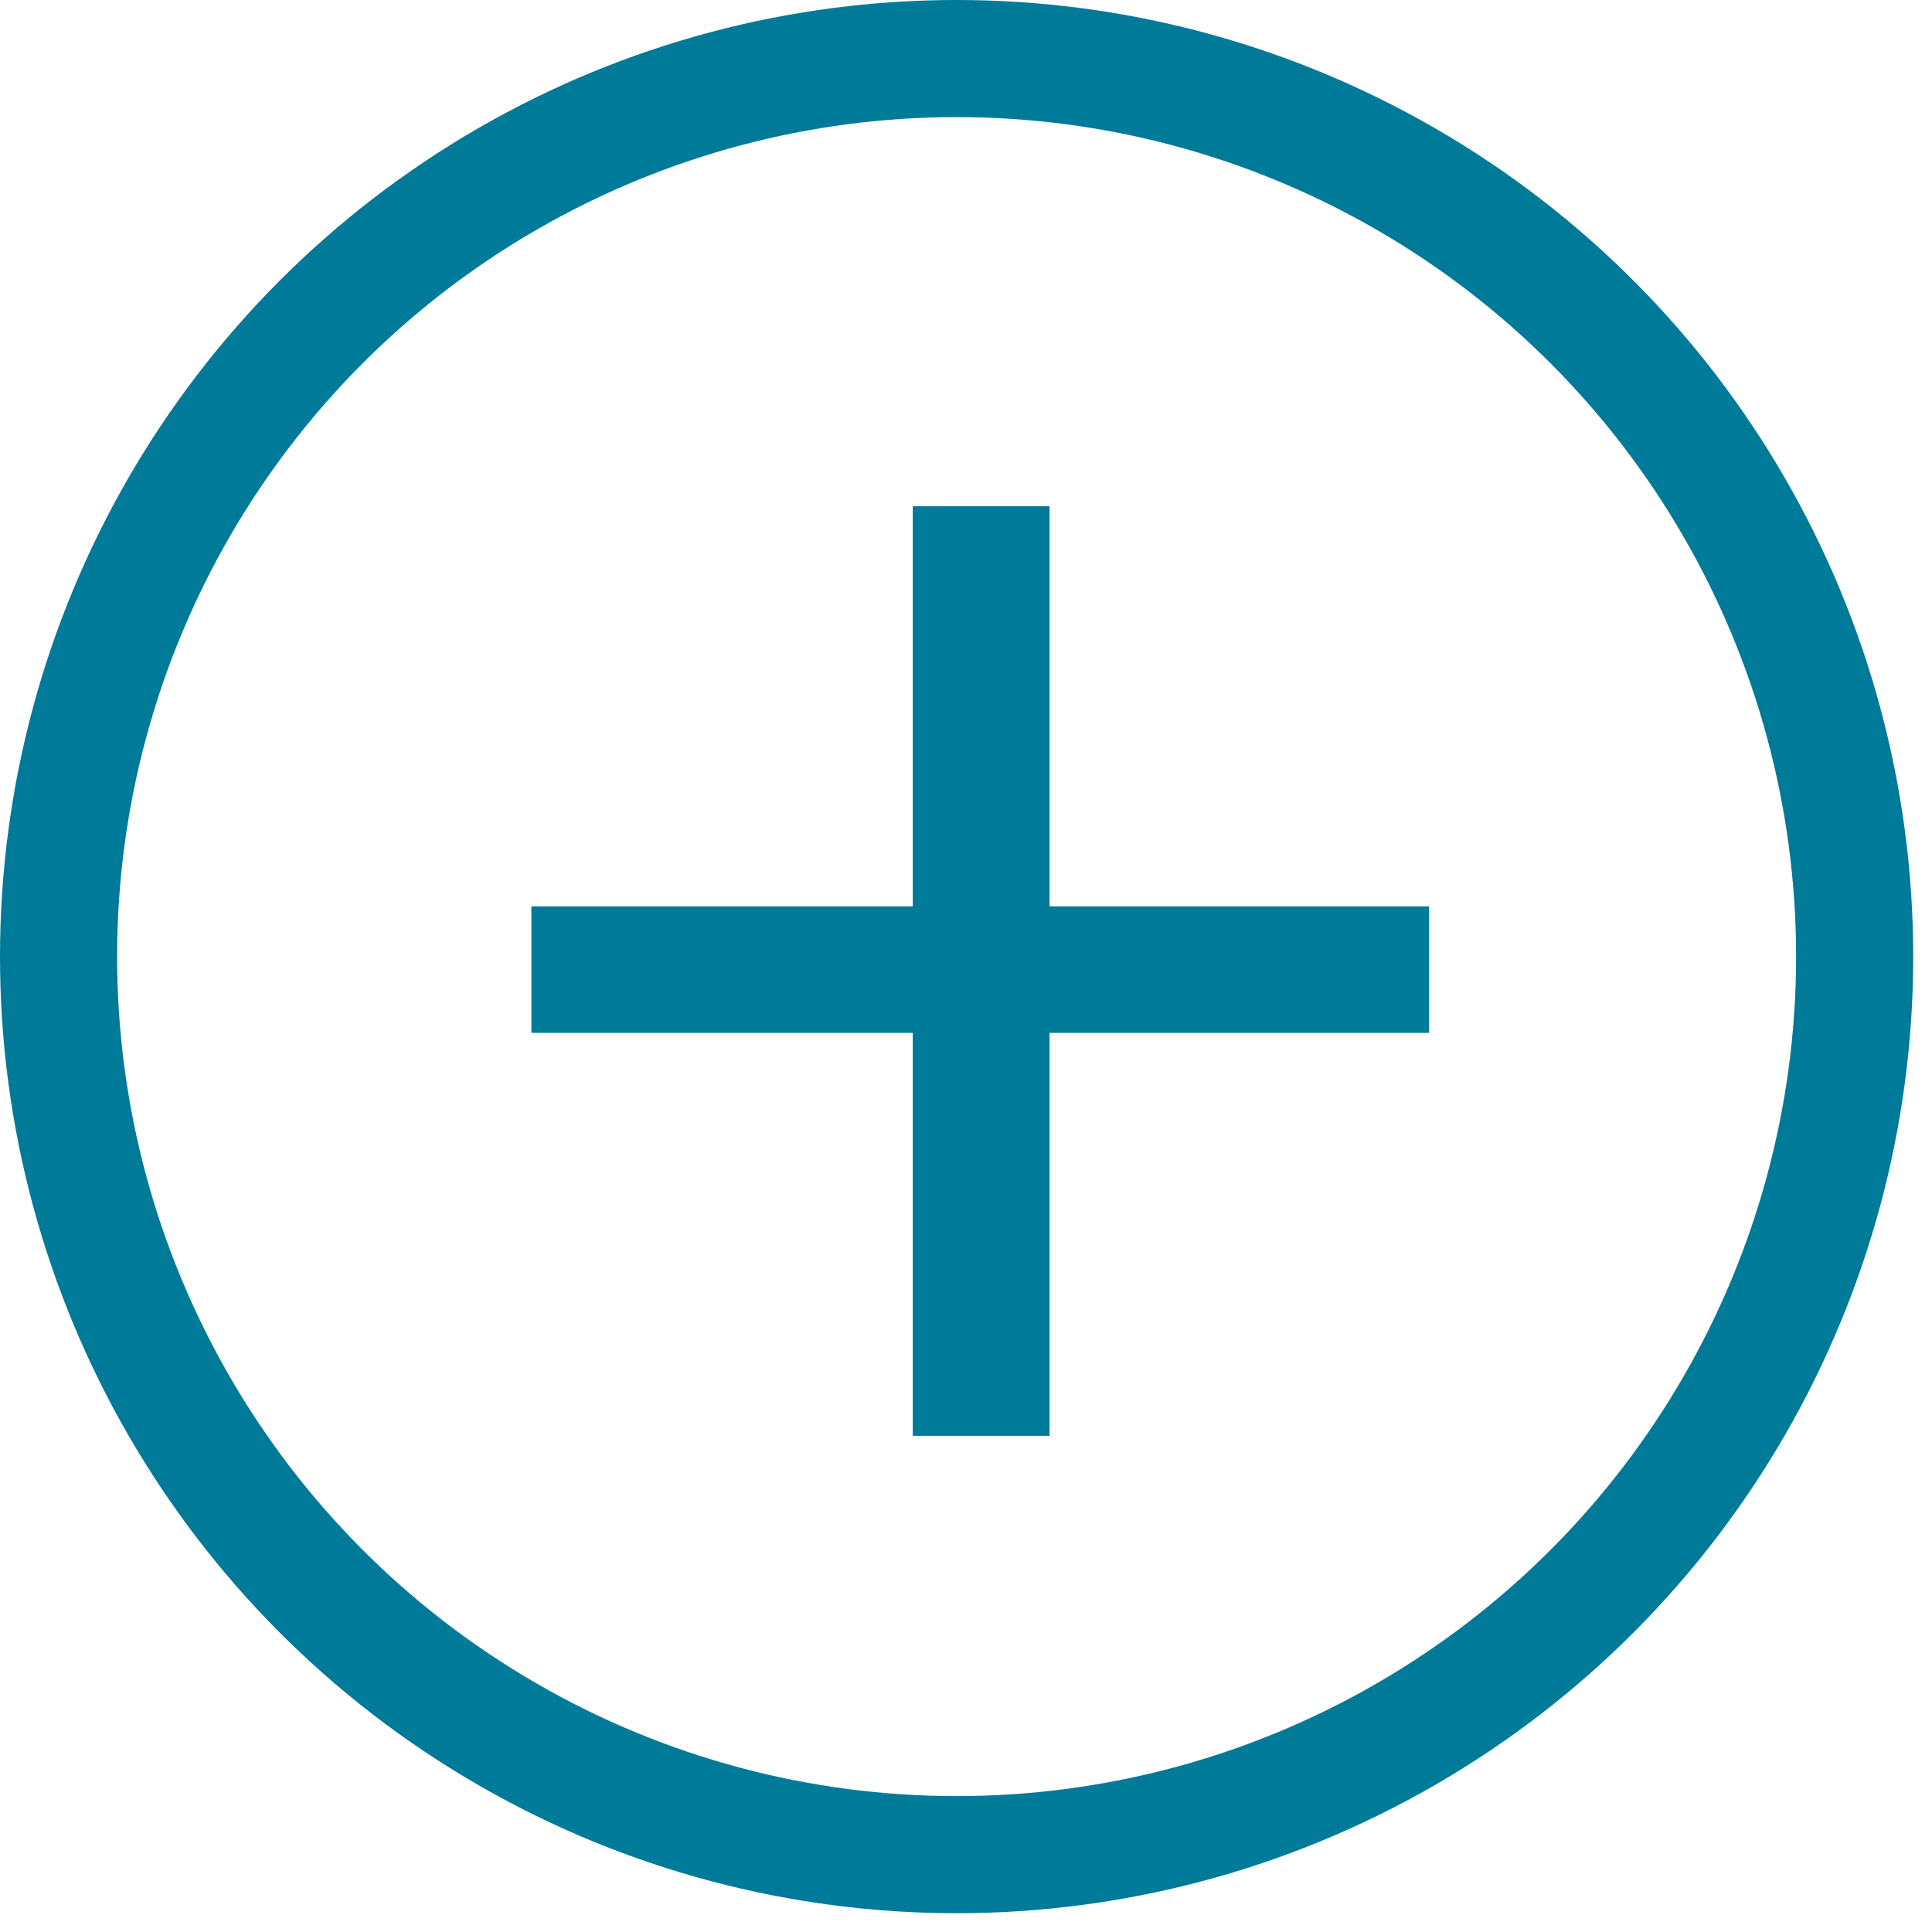 <svg width="29" height="29" viewBox="0 0 29 29" fill="none" xmlns="http://www.w3.org/2000/svg">
    <path d="M13.701 7.599V13.605H7.976V15.504H13.701V21.552H15.754V15.504H21.451V13.605H15.754V7.599H13.701Z" fill="#007A99"/>
    <circle r="13.48" transform="matrix(-1 0 0 1 14.359 14.359)" stroke="#007A99" stroke-width="1.758"/>
</svg>

